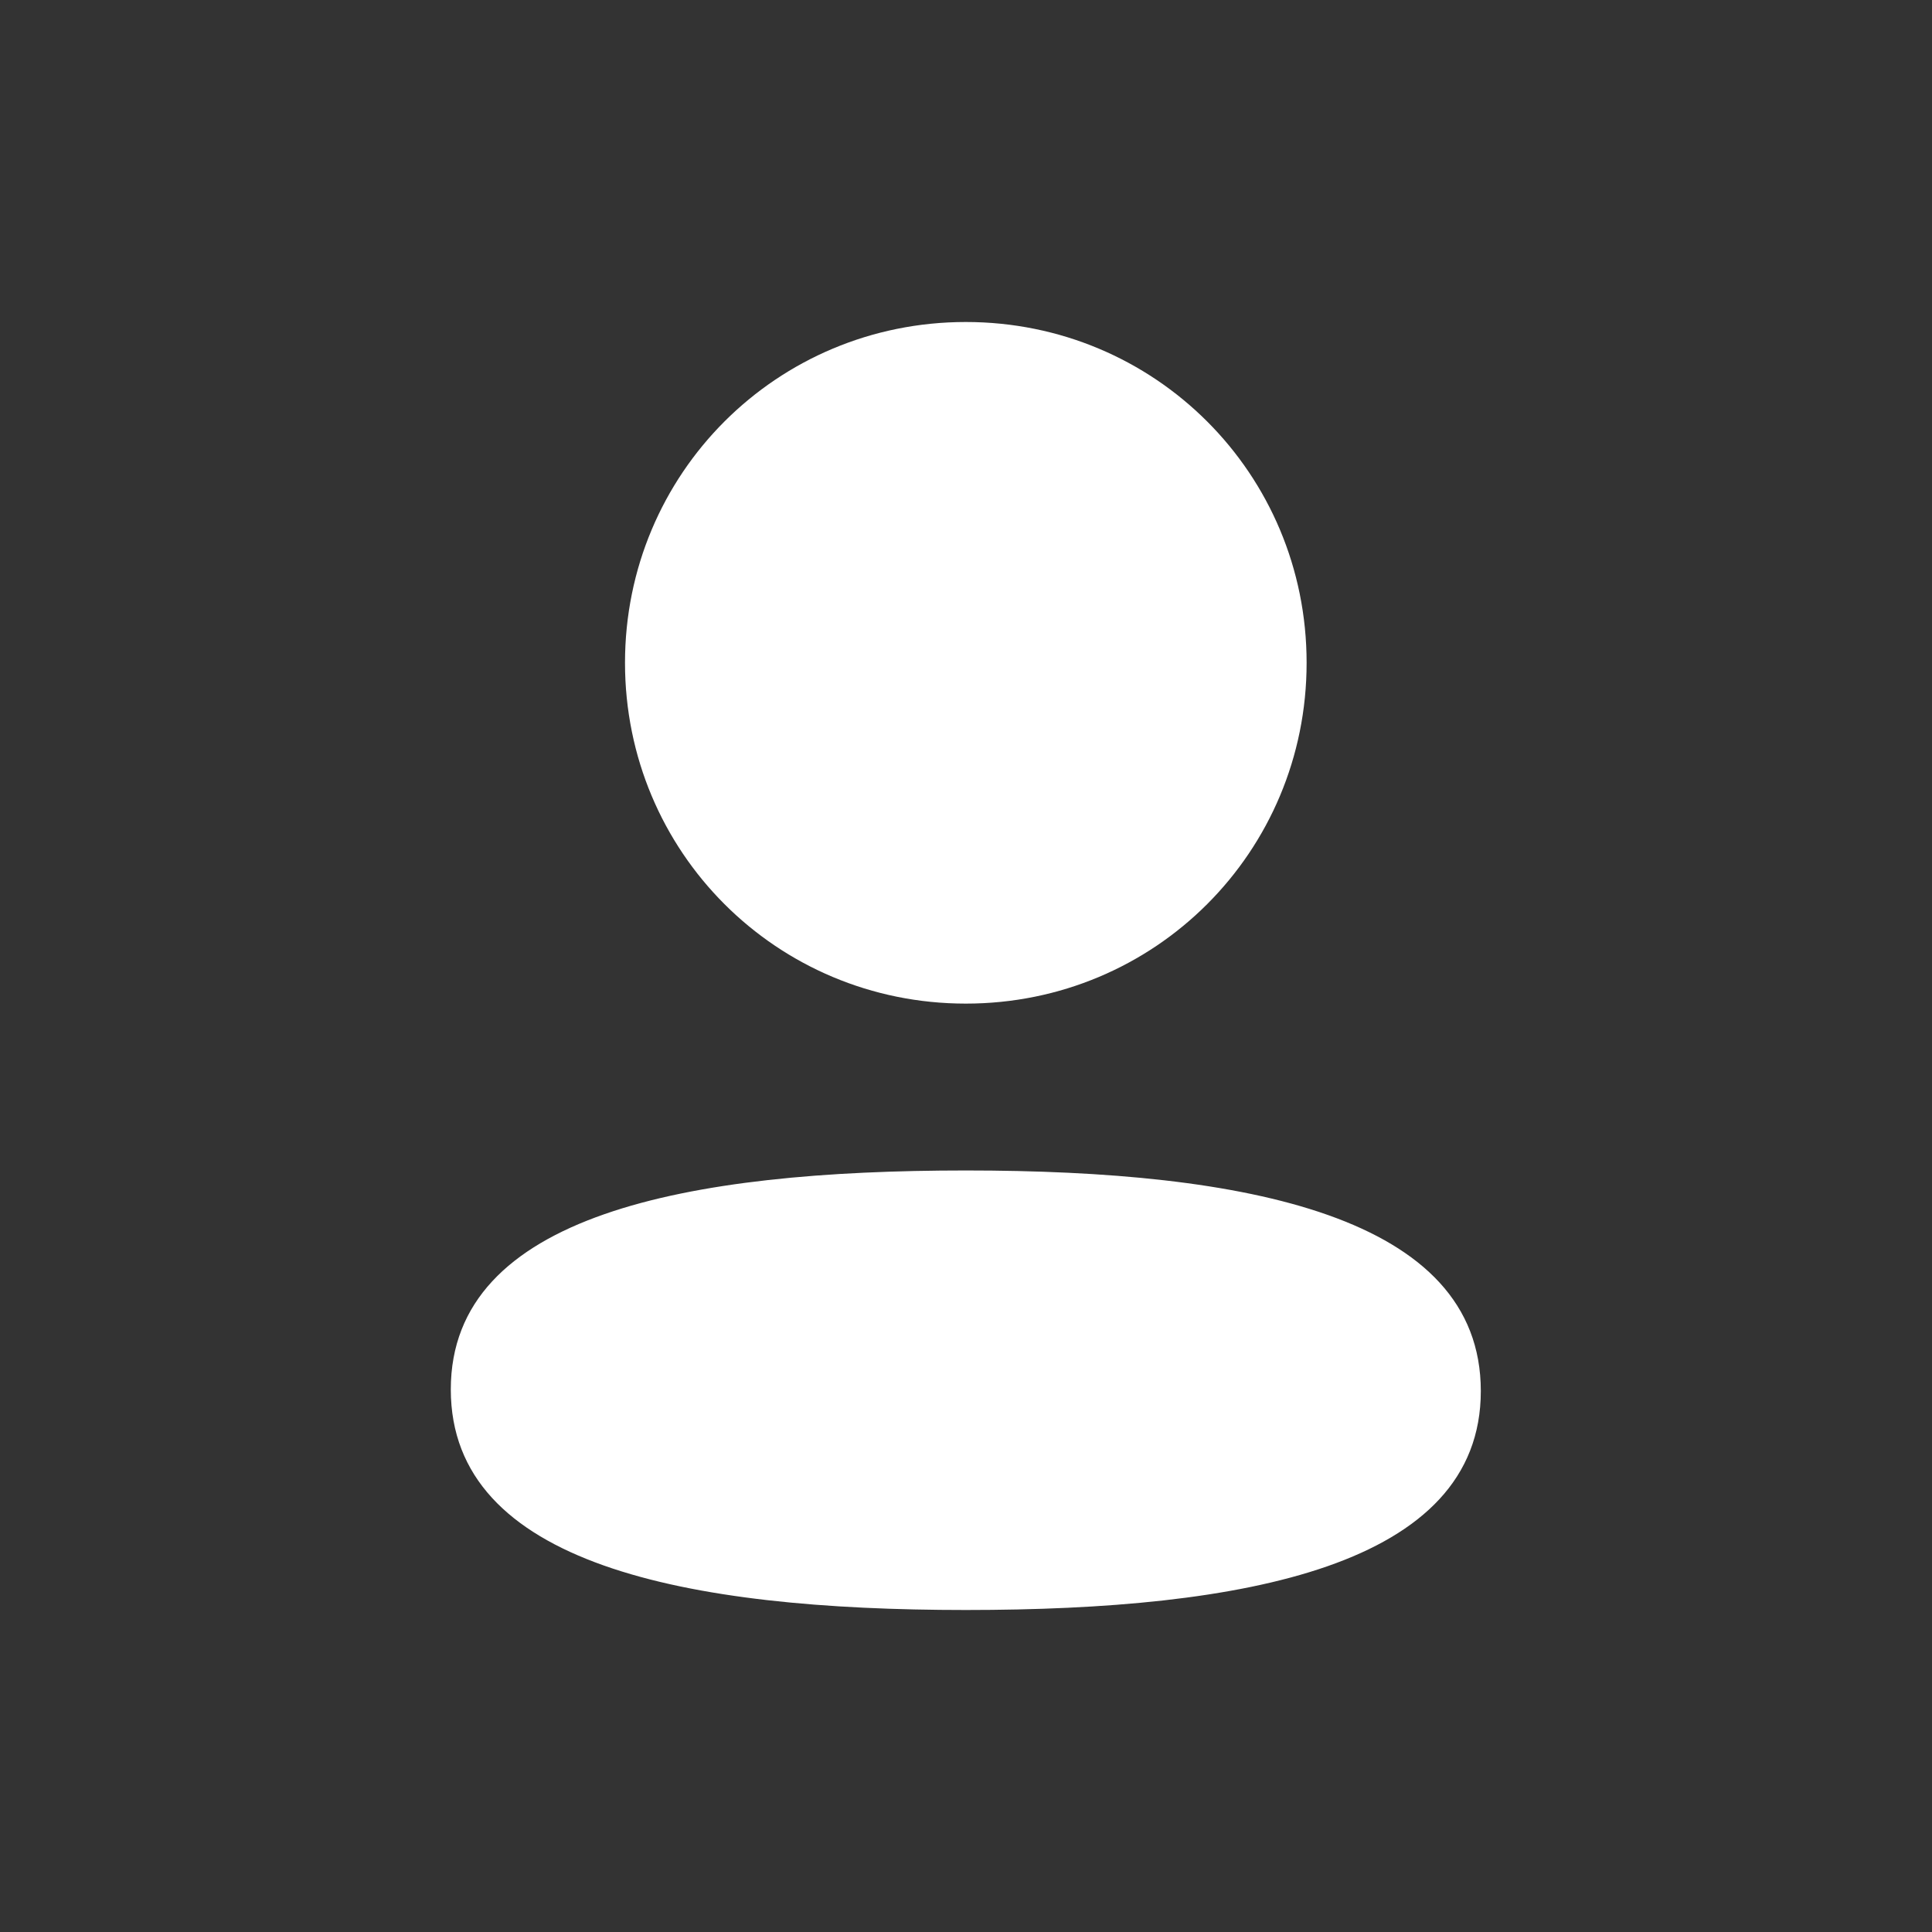 <svg width="30" height="30" viewBox="0 0 30 30" fill="none" xmlns="http://www.w3.org/2000/svg">
<rect x="0" y="0" width="30" height="30" fill="#333333" stroke="none"/>
<path d="M14.997 18.175C10.684 18.175 7 18.855 7 21.575C7 24.296 10.661 25 14.997 25C19.31 25 22.994 24.321 22.994 21.6C22.994 18.879 19.334 18.175 14.997 18.175Z" fill="white"/>
<path d="M14.997 15.584C17.935 15.584 20.289 13.229 20.289 10.292C20.289 7.355 17.935 5 14.997 5C12.06 5 9.705 7.355 9.705 10.292C9.705 13.229 12.06 15.584 14.997 15.584Z" fill="white"/>
</svg>

